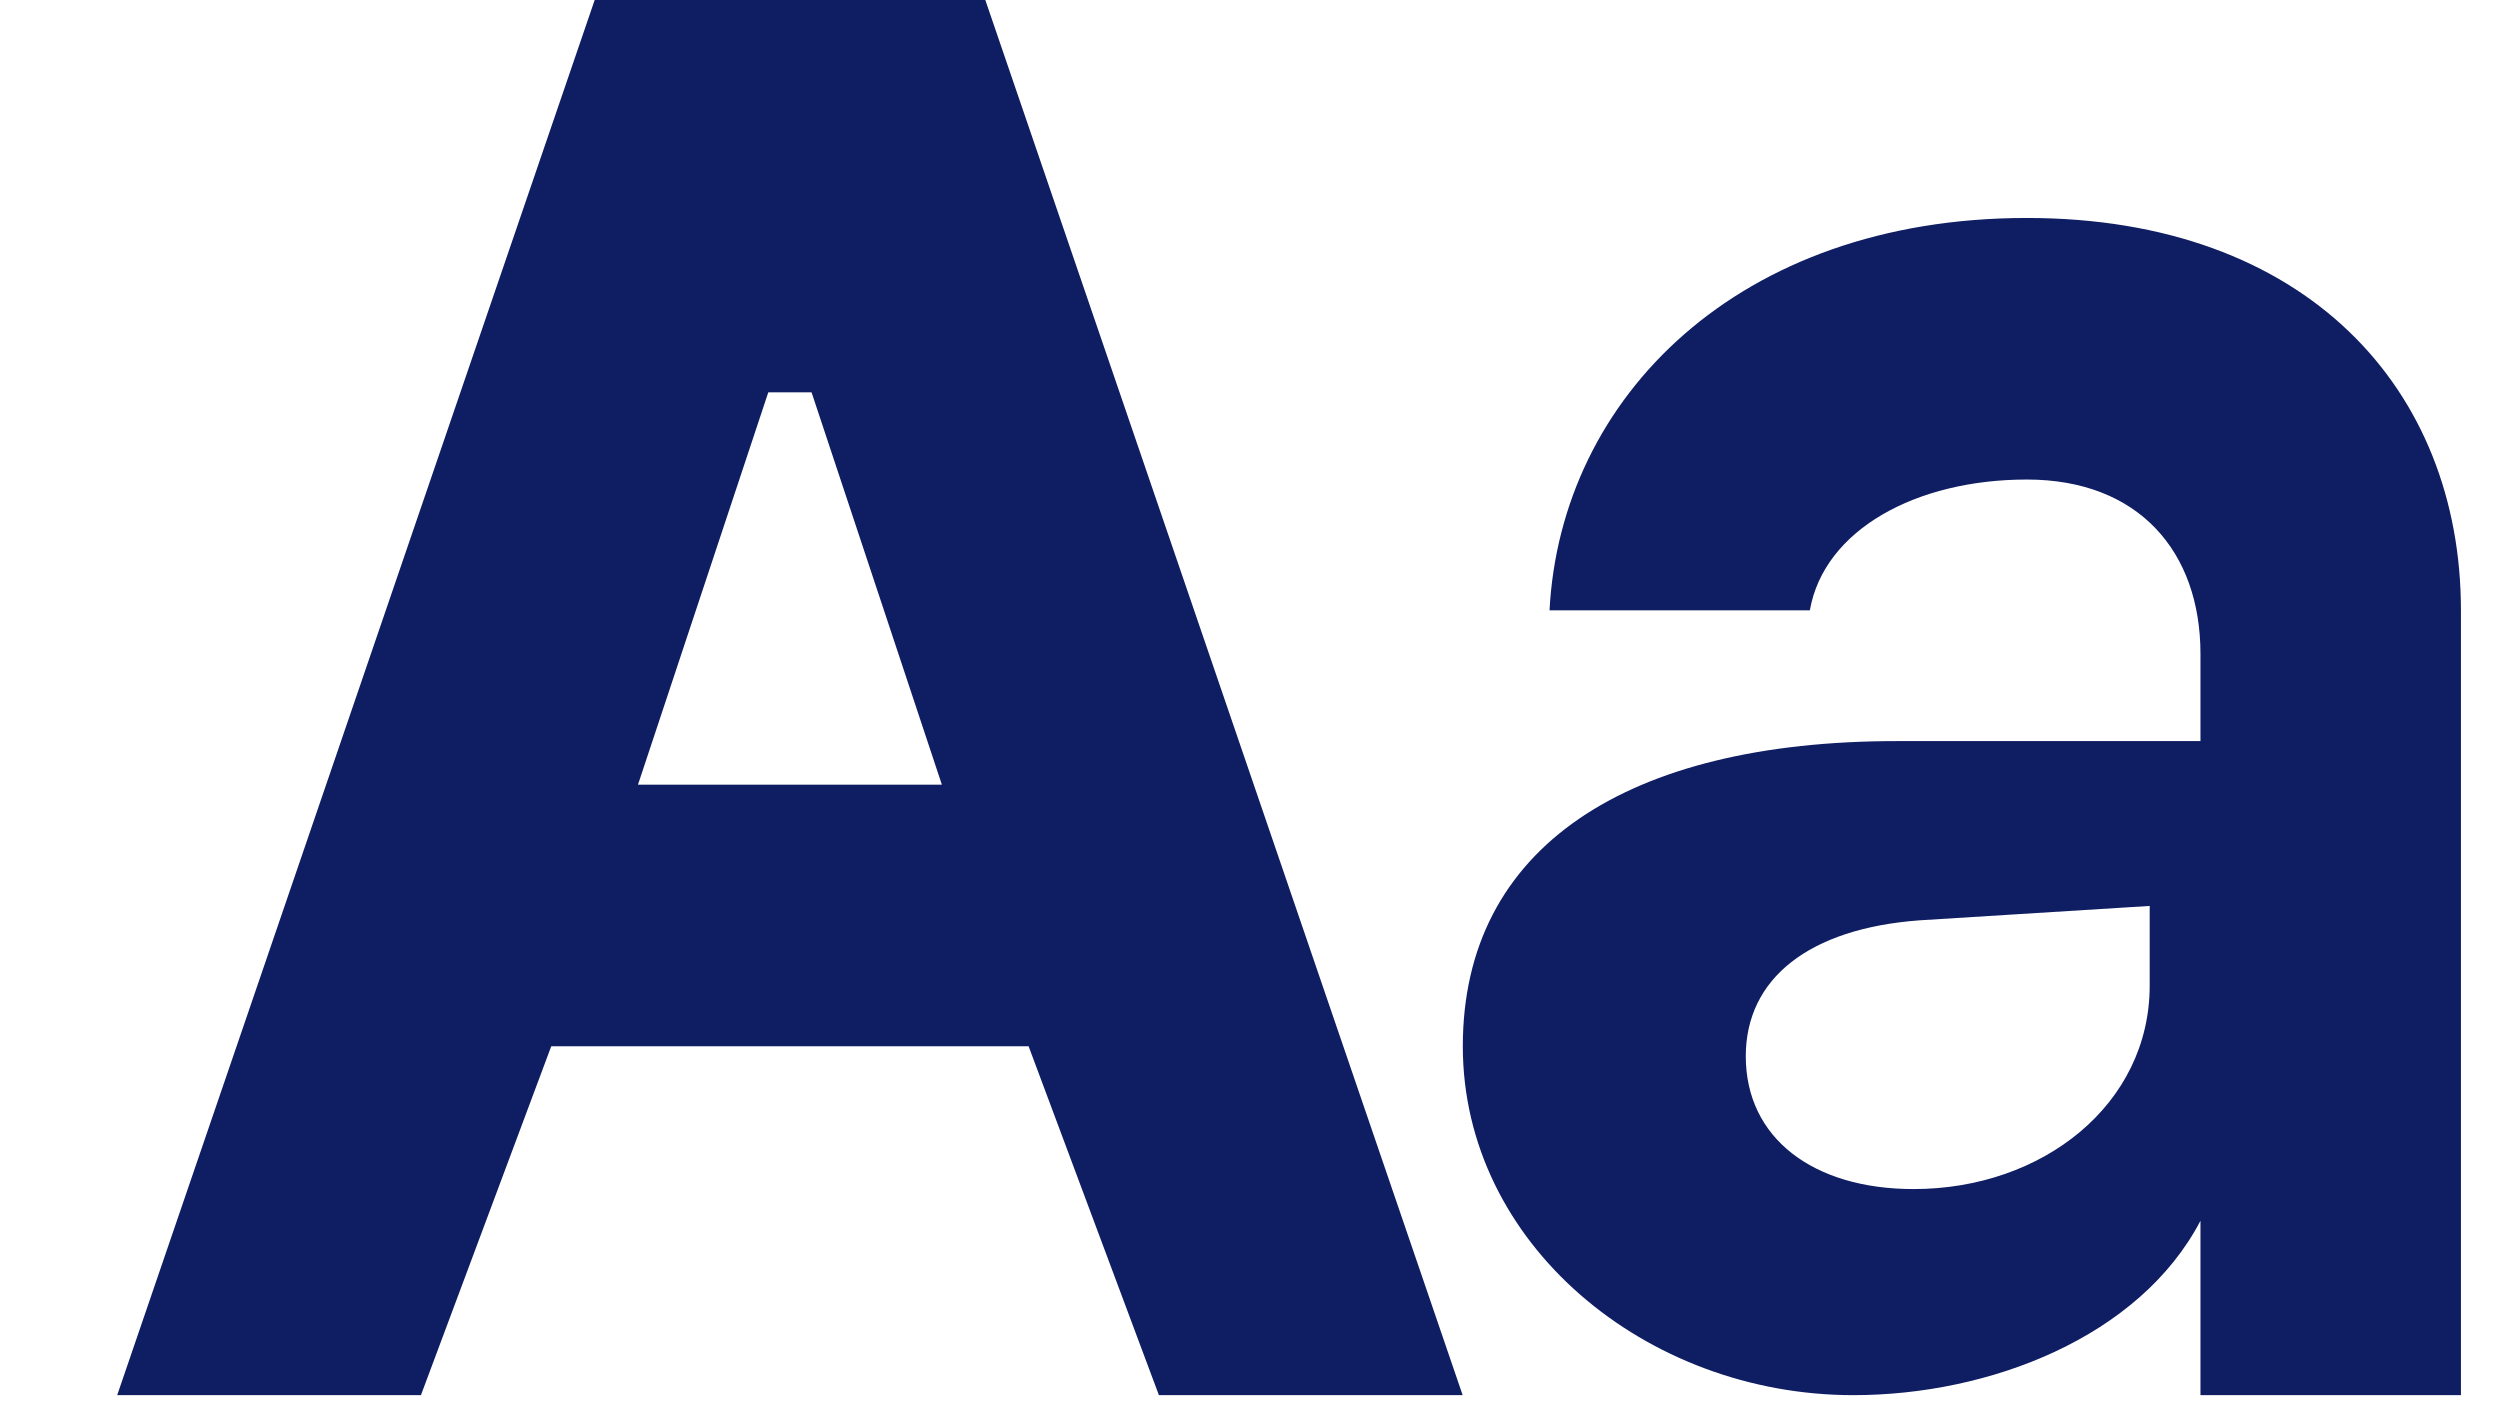 <?xml version="1.0" encoding="UTF-8"?>
<svg width="16px" height="9px" viewBox="0 0 16 9" version="1.1" xmlns="http://www.w3.org/2000/svg" xmlns:xlink="http://www.w3.org/1999/xlink">
    <title>字符</title>
    <g id="页面-1" stroke="none" stroke-width="1" fill="none" fill-rule="evenodd">
        <g id="画板备份-22" transform="translate(-441, -311)" fill="#0F1D63" fill-rule="nonzero">
            <g id="编组-2" transform="translate(0, -1)">
                <g id="实体1备份-2" transform="translate(0, 1)">
                    <g transform="translate(441.75, 251)">
                        <g id="字符" transform="translate(0, 60)">
                            <path d="M6.667,8.929 L5.833,6.696 L2.778,6.696 L1.944,8.929 L0,8.929 L3.056,0 L5.556,0 L8.611,8.929 L6.667,8.929 L6.667,8.929 Z M4.167,2.511 L3.333,5.022 L5.278,5.022 L4.444,2.511 L4.167,2.511 L4.167,2.511 Z M11.111,8.929 C9.783,8.929 8.612,7.959 8.612,6.696 C8.612,5.421 9.665,4.743 11.389,4.743 L13.333,4.743 L13.333,4.185 C13.333,3.531 12.938,3.069 12.222,3.069 C11.513,3.069 10.924,3.39 10.833,3.906 L9.167,3.906 C9.238,2.546 10.373,1.395 12.222,1.395 C14.013,1.395 15,2.494 15,3.906 L15,8.929 L13.333,8.929 L13.333,7.813 C12.943,8.558 11.983,8.929 11.111,8.929 L11.111,8.929 Z M11.497,7.61 C12.324,7.61 13.008,7.067 13.008,6.308 L13.008,5.798 L11.536,5.89 C10.827,5.942 10.423,6.263 10.423,6.76 C10.423,7.283 10.853,7.61 11.497,7.61 Z" id="形状"></path>
                        </g>
                    </g>
                </g>
            </g>
        </g>
    </g>
</svg>